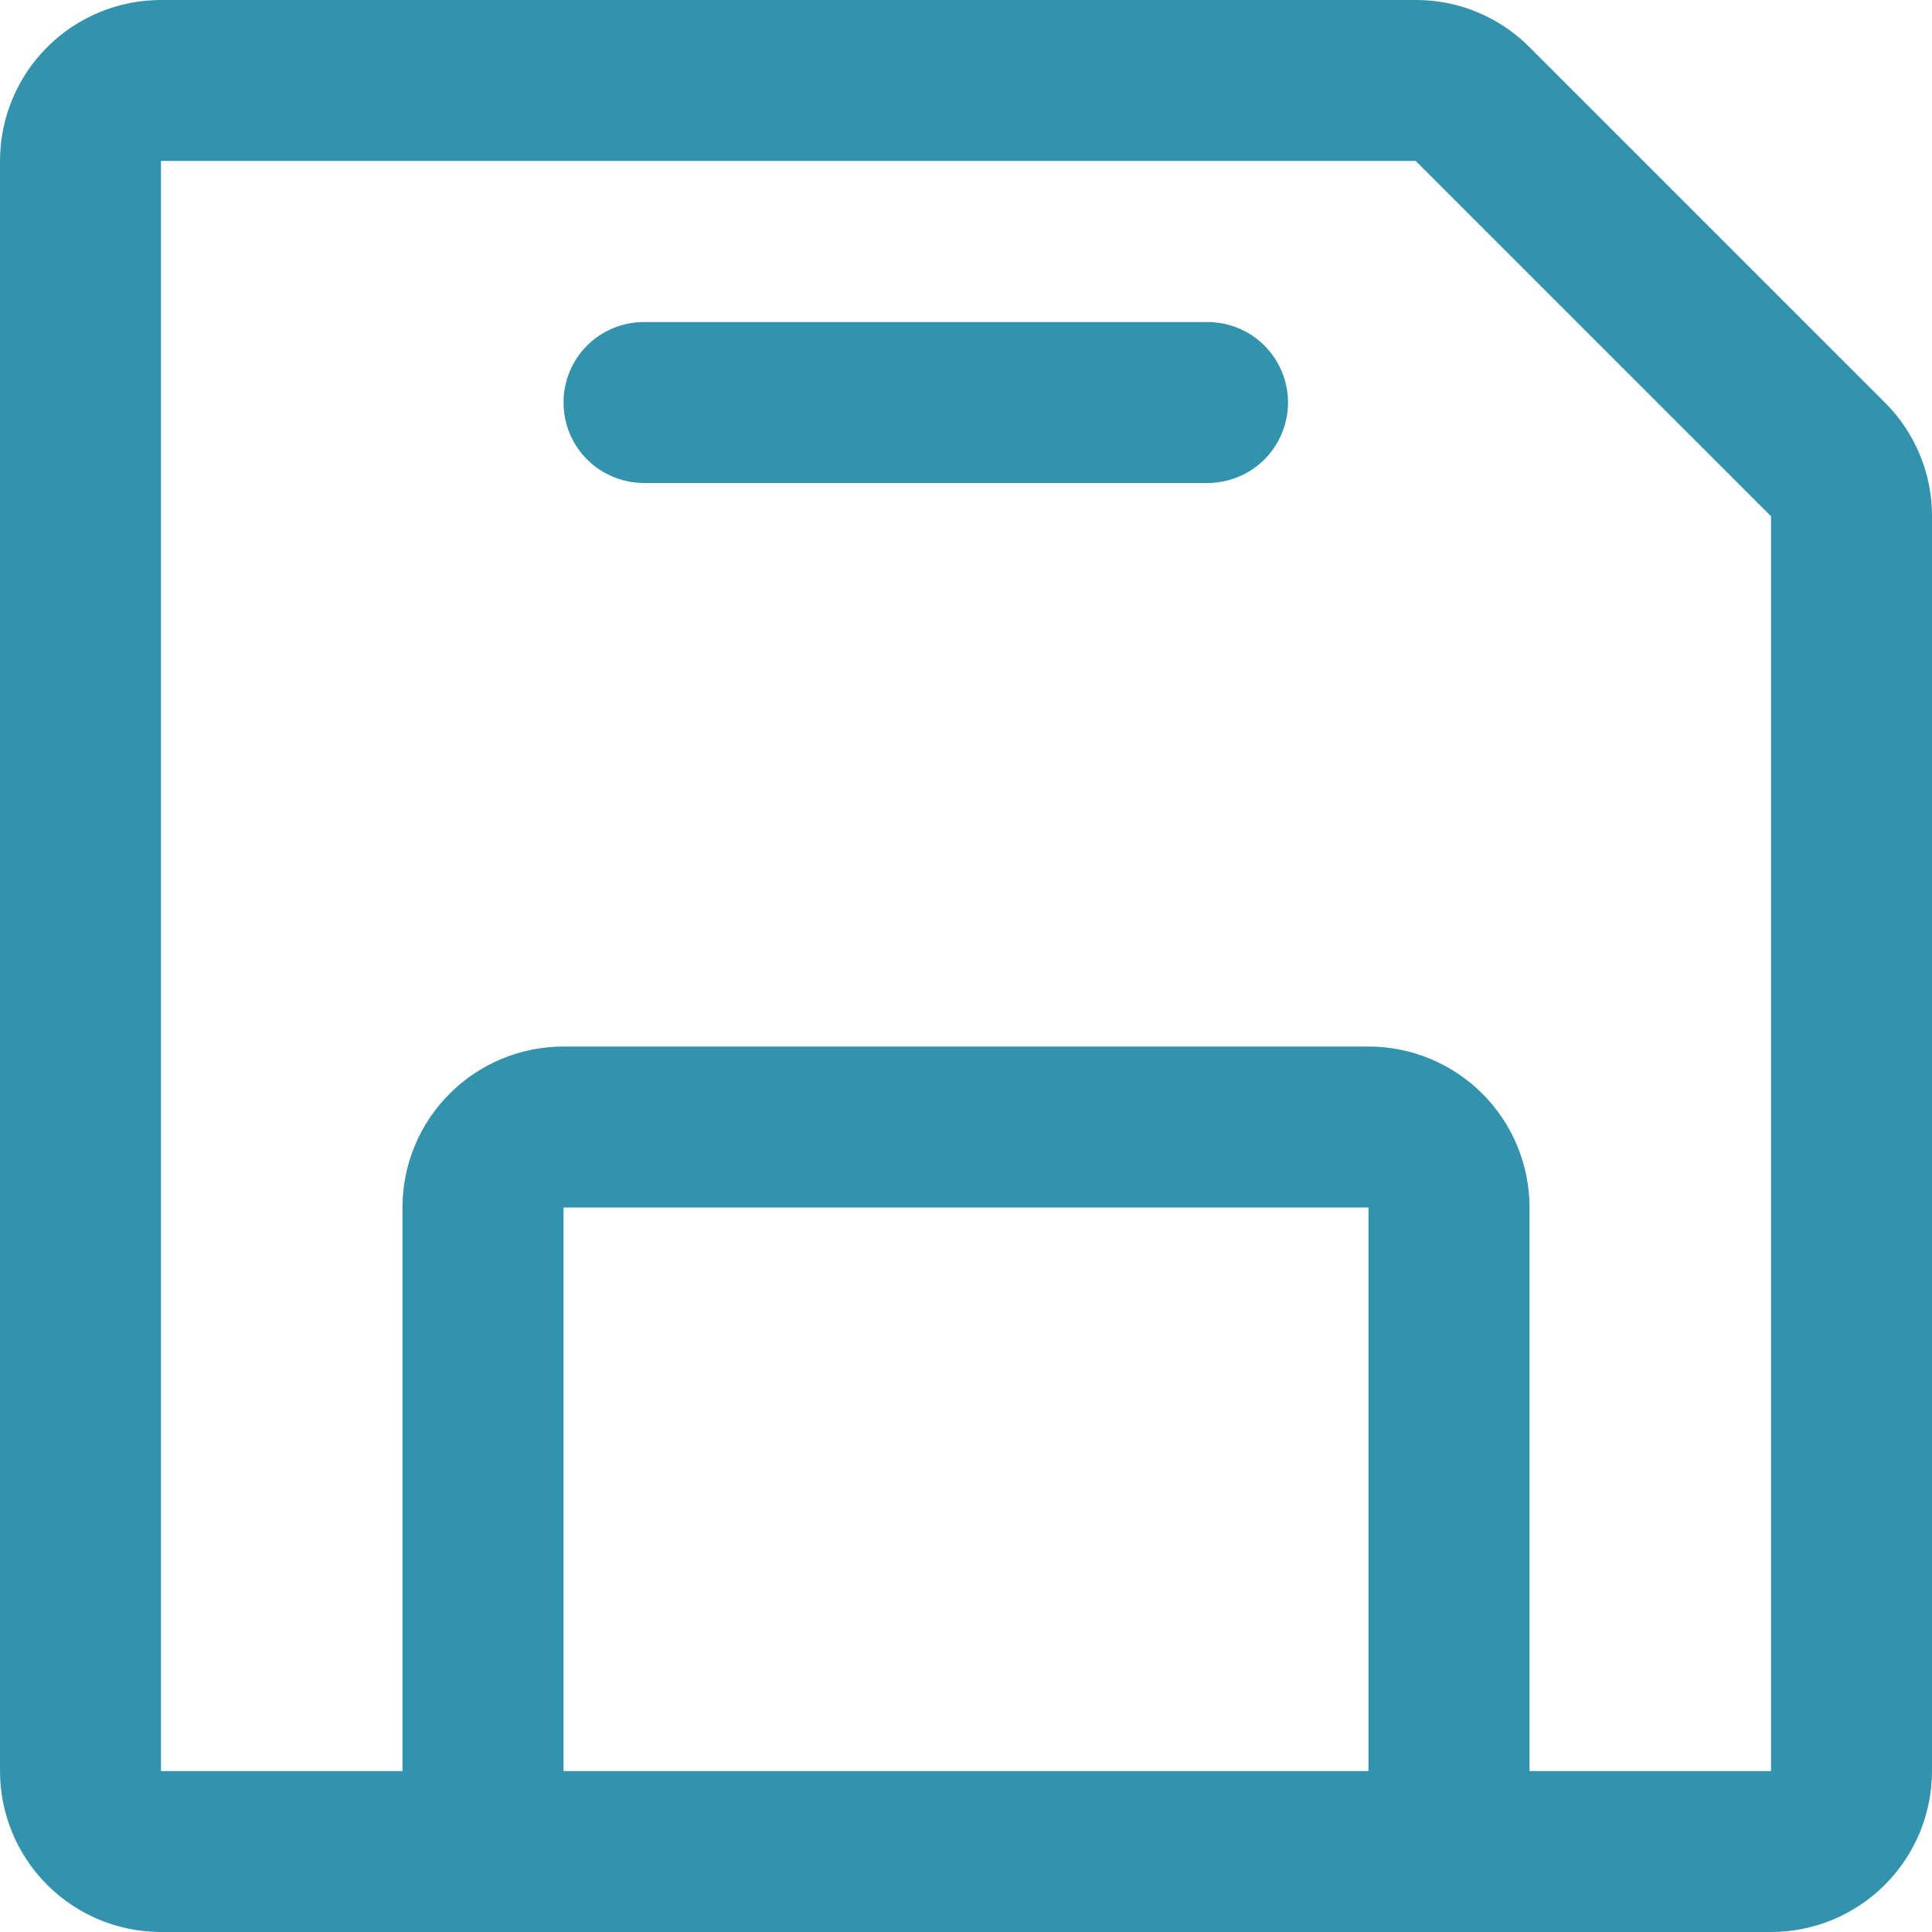 <svg width="22" height="22" viewBox="0 0 22 22" fill="none" xmlns="http://www.w3.org/2000/svg">
<path d="M21.463 4.583L17.417 0.537C17.247 0.366 17.045 0.231 16.823 0.139C16.6 0.046 16.362 -0.001 16.121 9.27546e-06H1.833C1.347 9.27546e-06 0.881 0.193 0.537 0.537C0.193 0.881 0 1.347 0 1.833V20.167C0 20.653 0.193 21.119 0.537 21.463C0.881 21.807 1.347 22 1.833 22H20.167C20.653 22 21.119 21.807 21.463 21.463C21.807 21.119 22 20.653 22 20.167V5.879C22.001 5.638 21.954 5.4 21.861 5.177C21.769 4.955 21.634 4.753 21.463 4.583ZM15.583 20.167H6.417V13.75H15.583V20.167ZM20.167 20.167H17.417V13.75C17.417 13.264 17.224 12.797 16.88 12.454C16.536 12.11 16.07 11.917 15.583 11.917H6.417C5.93 11.917 5.464 12.11 5.12 12.454C4.776 12.797 4.583 13.264 4.583 13.75V20.167H1.833V1.833H16.121L20.167 5.879V20.167ZM14.667 4.583C14.667 4.826 14.57 5.06 14.398 5.232C14.226 5.403 13.993 5.5 13.75 5.5H7.333C7.09 5.5 6.857 5.403 6.685 5.232C6.513 5.06 6.417 4.826 6.417 4.583C6.417 4.34 6.513 4.107 6.685 3.935C6.857 3.763 7.09 3.667 7.333 3.667H13.75C13.993 3.667 14.226 3.763 14.398 3.935C14.57 4.107 14.667 4.34 14.667 4.583Z" fill="#3393AD"/>
</svg>
